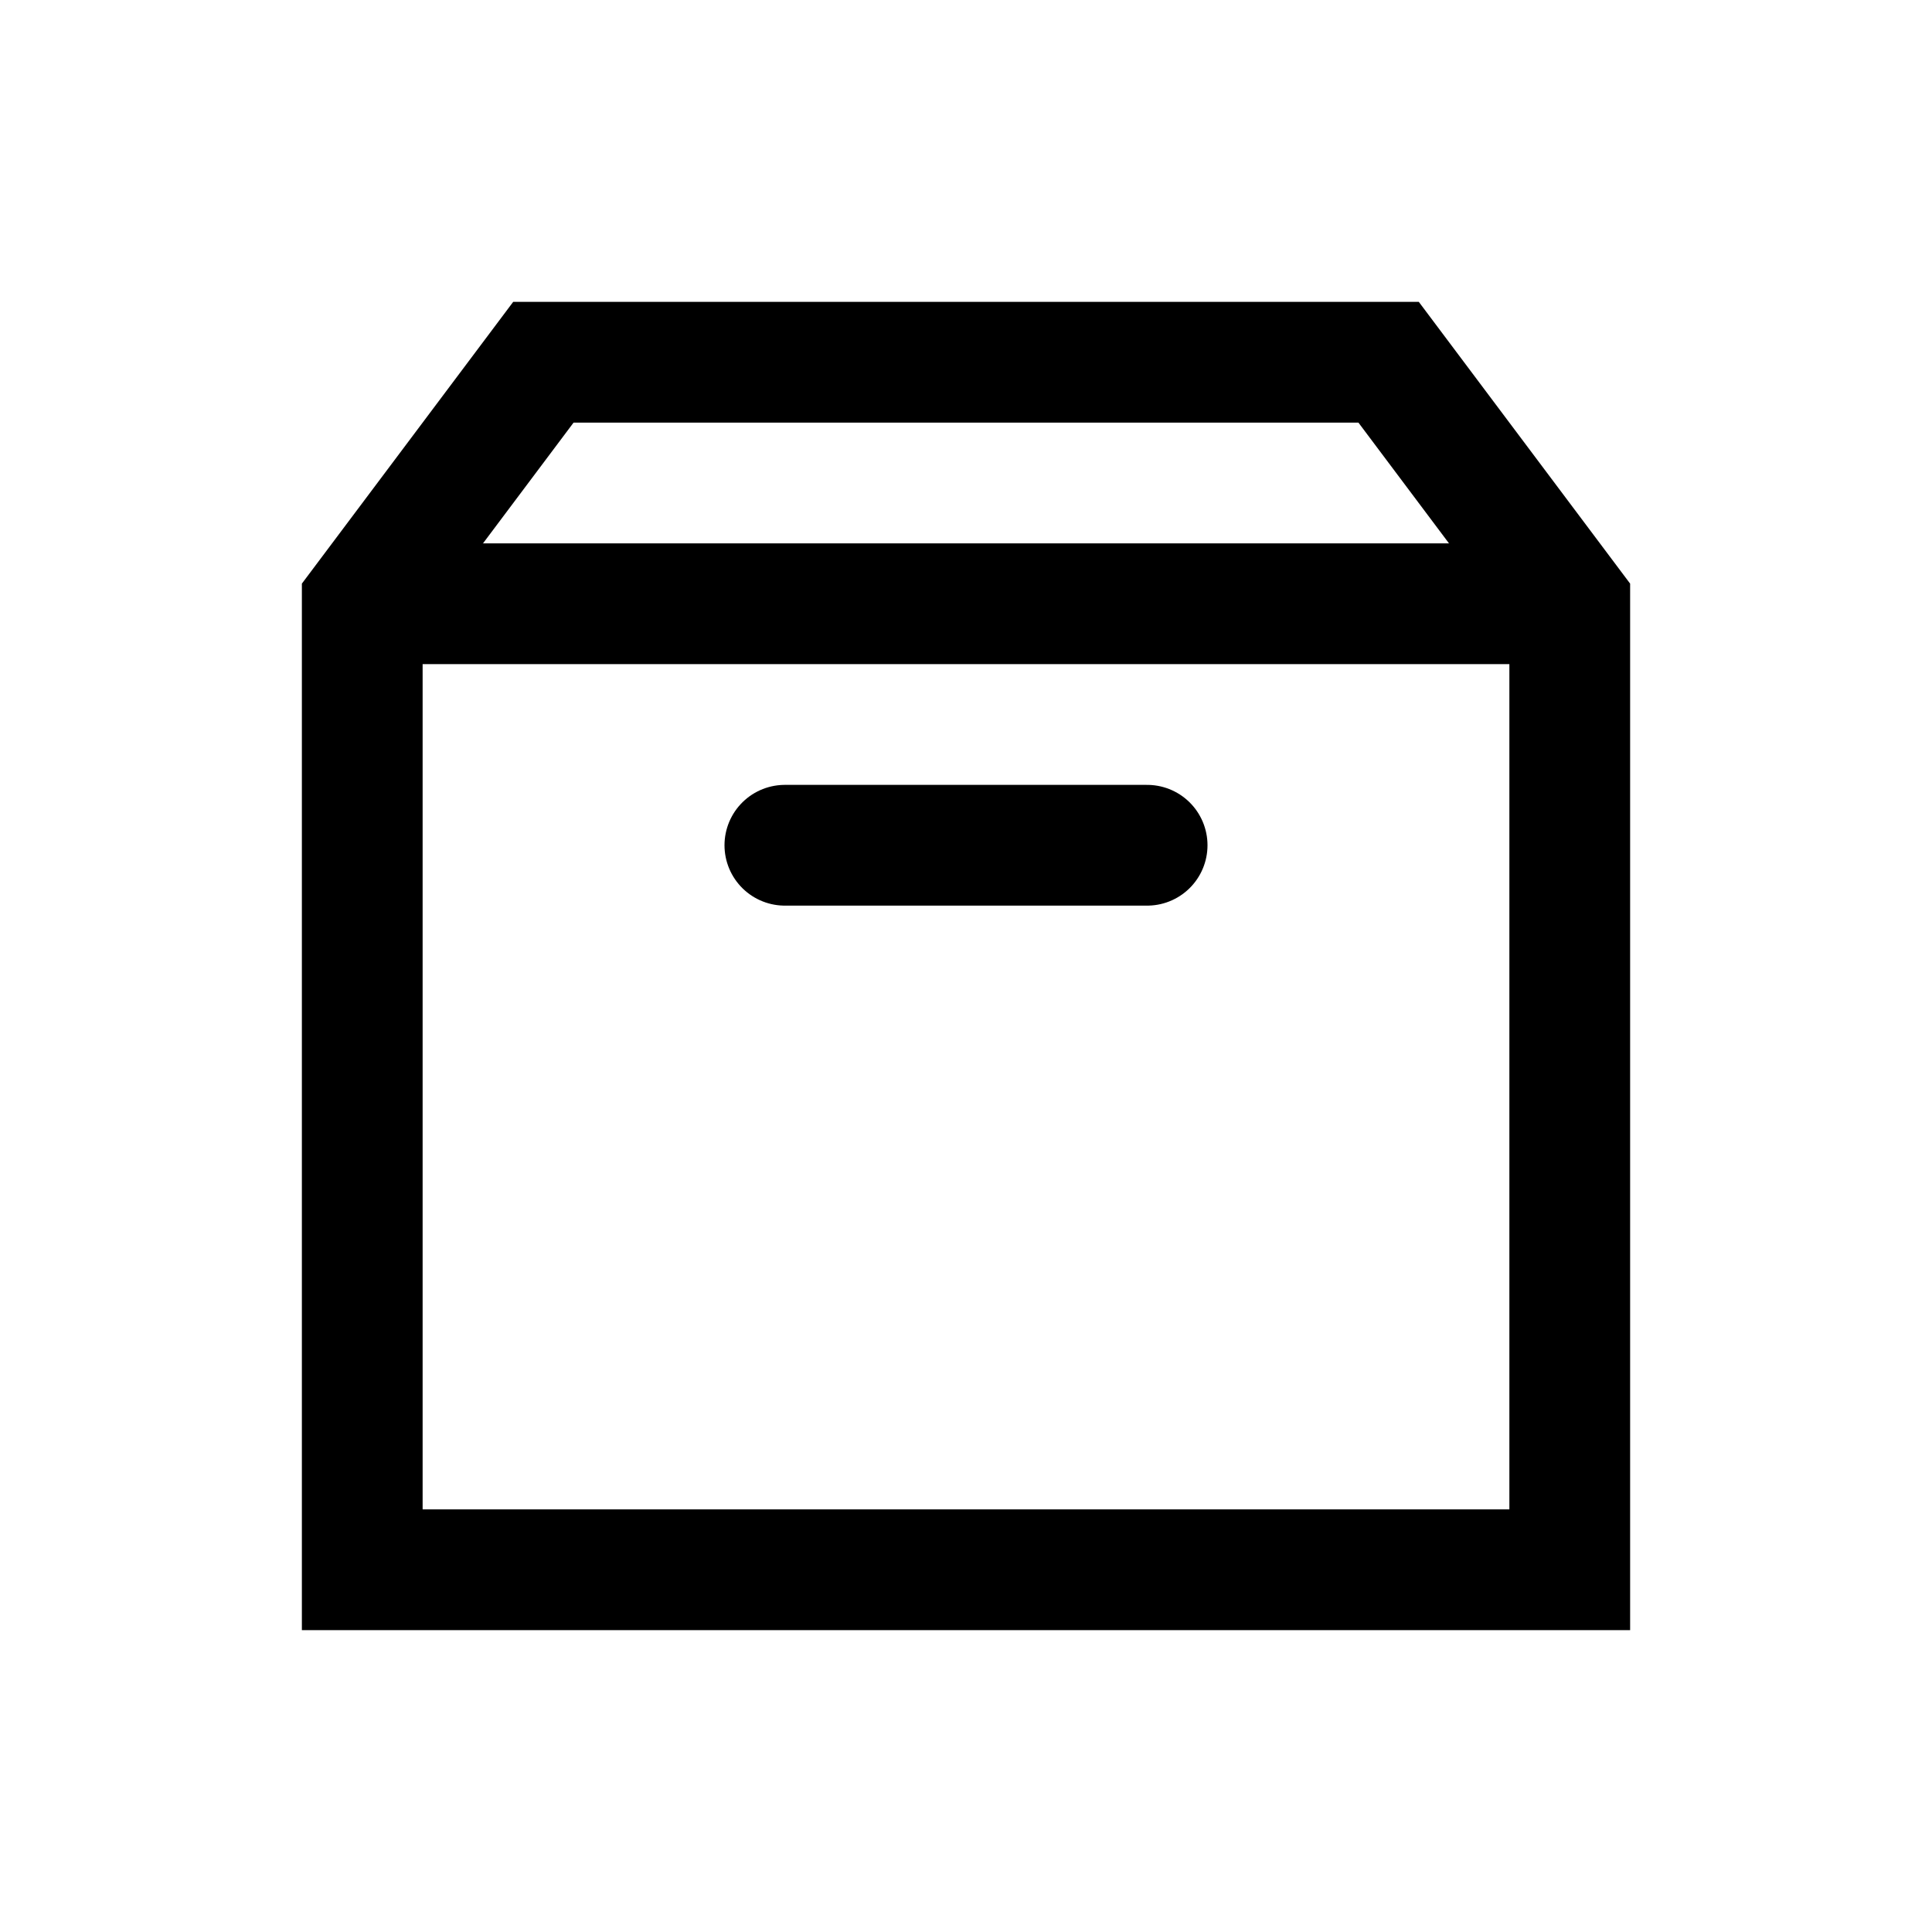 <?xml version="1.0" encoding="iso-8859-1"?>
<!-- Generator: Adobe Illustrator 19.1.1, SVG Export Plug-In . SVG Version: 6.00 Build 0)  -->
<svg version="1.1" id="Layer_1" xmlns="http://www.w3.org/2000/svg" xmlns:xlink="http://www.w3.org/1999/xlink" x="0px" y="0px"
	 viewBox="0 0 32 32" style="enable-background:new 0 0 32 32;" xml:space="preserve">
<line style="fill:none;stroke:#000000;stroke-width:2;stroke-linecap:round;stroke-miterlimit:10;" x1="13" y1="14" x2="19" y2="14"/>
<polygon style="fill:none;stroke:#000000;stroke-width:2;stroke-miterlimit:10;" points="26,26 6,26 6,10 9,6 23,6 26,10 "/>
<line style="fill:none;stroke:#000000;stroke-width:2;stroke-miterlimit:10;" x1="26" y1="10" x2="6" y2="10"/>
</svg>
